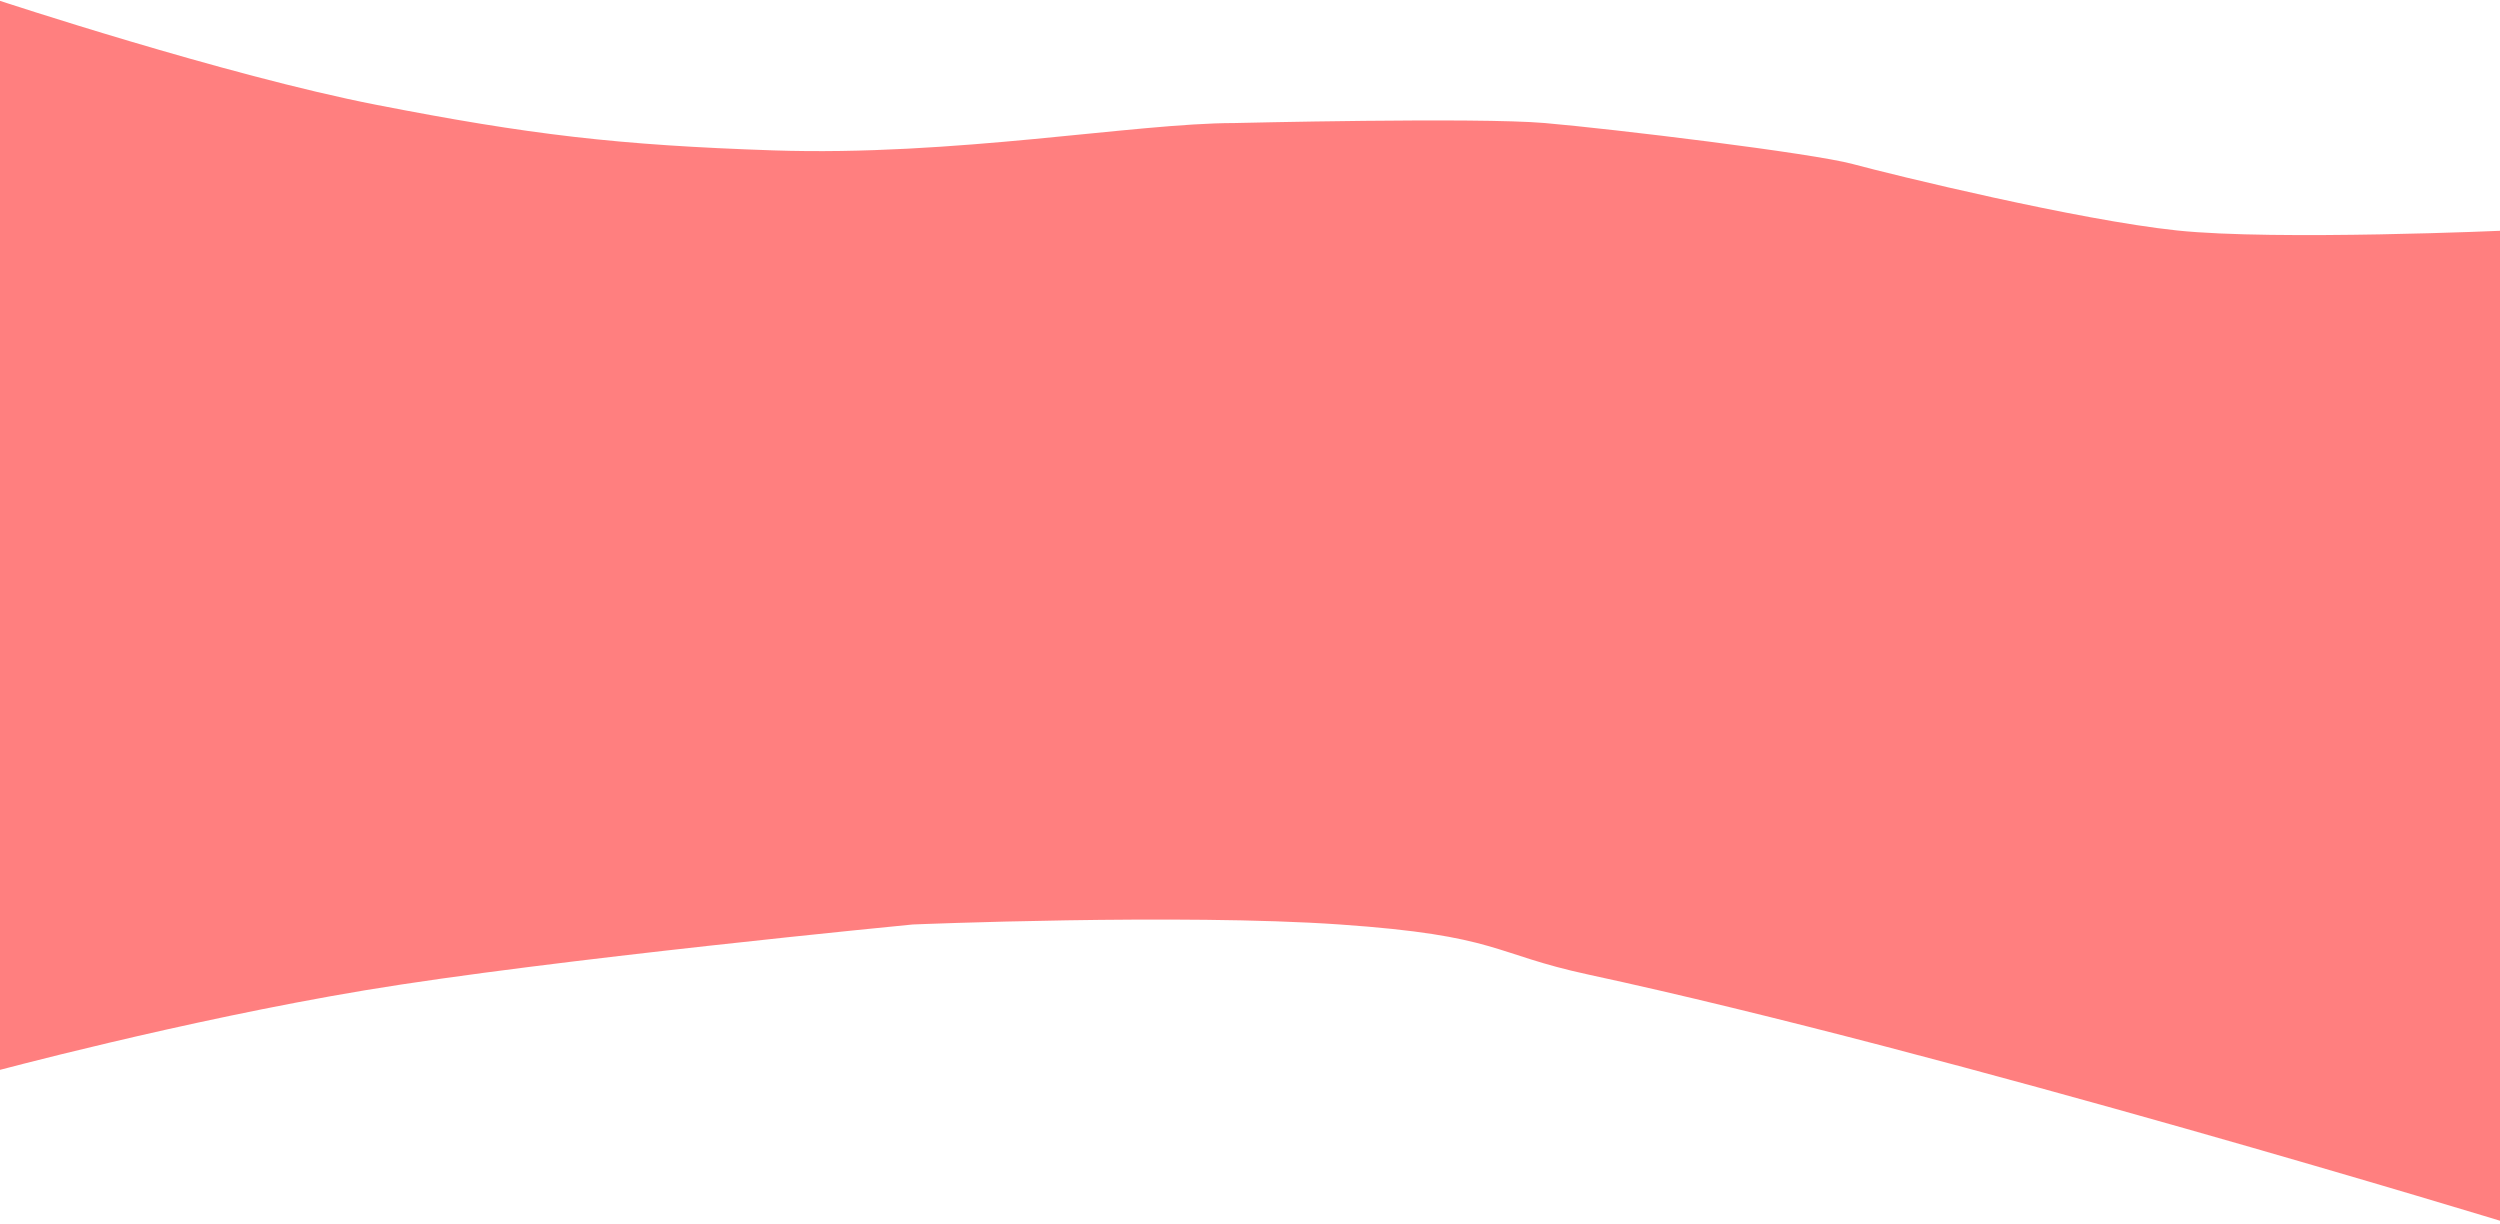 <svg xmlns="http://www.w3.org/2000/svg" width="1920" height="940" viewBox="0 0 1920 940" fill="none">
  <path d="M289 80.5C173.272 57.917 -2 0 -2 0L-7 823.5C-7 823.5 139.5 784 280.5 760.5C421.5 737 701 710 701 710C701 710 906.5 701.5 1029 710C1151.5 718.5 1145.62 732.445 1220 748.5C1499.38 808.805 1926.5 939.5 1926.5 939.5V177C1926.5 177 1748 185 1672 177C1596 169 1454.5 134.5 1423 126C1391.5 117.5 1238.5 99 1186.5 94.5C1134.5 90 948 94.5 948 94.5C872 94.5 732.41 120.175 594 115.5C474.177 111.453 406.672 103.463 289 80.5Z" fill="red" fill-opacity="0.5"/>
</svg>
